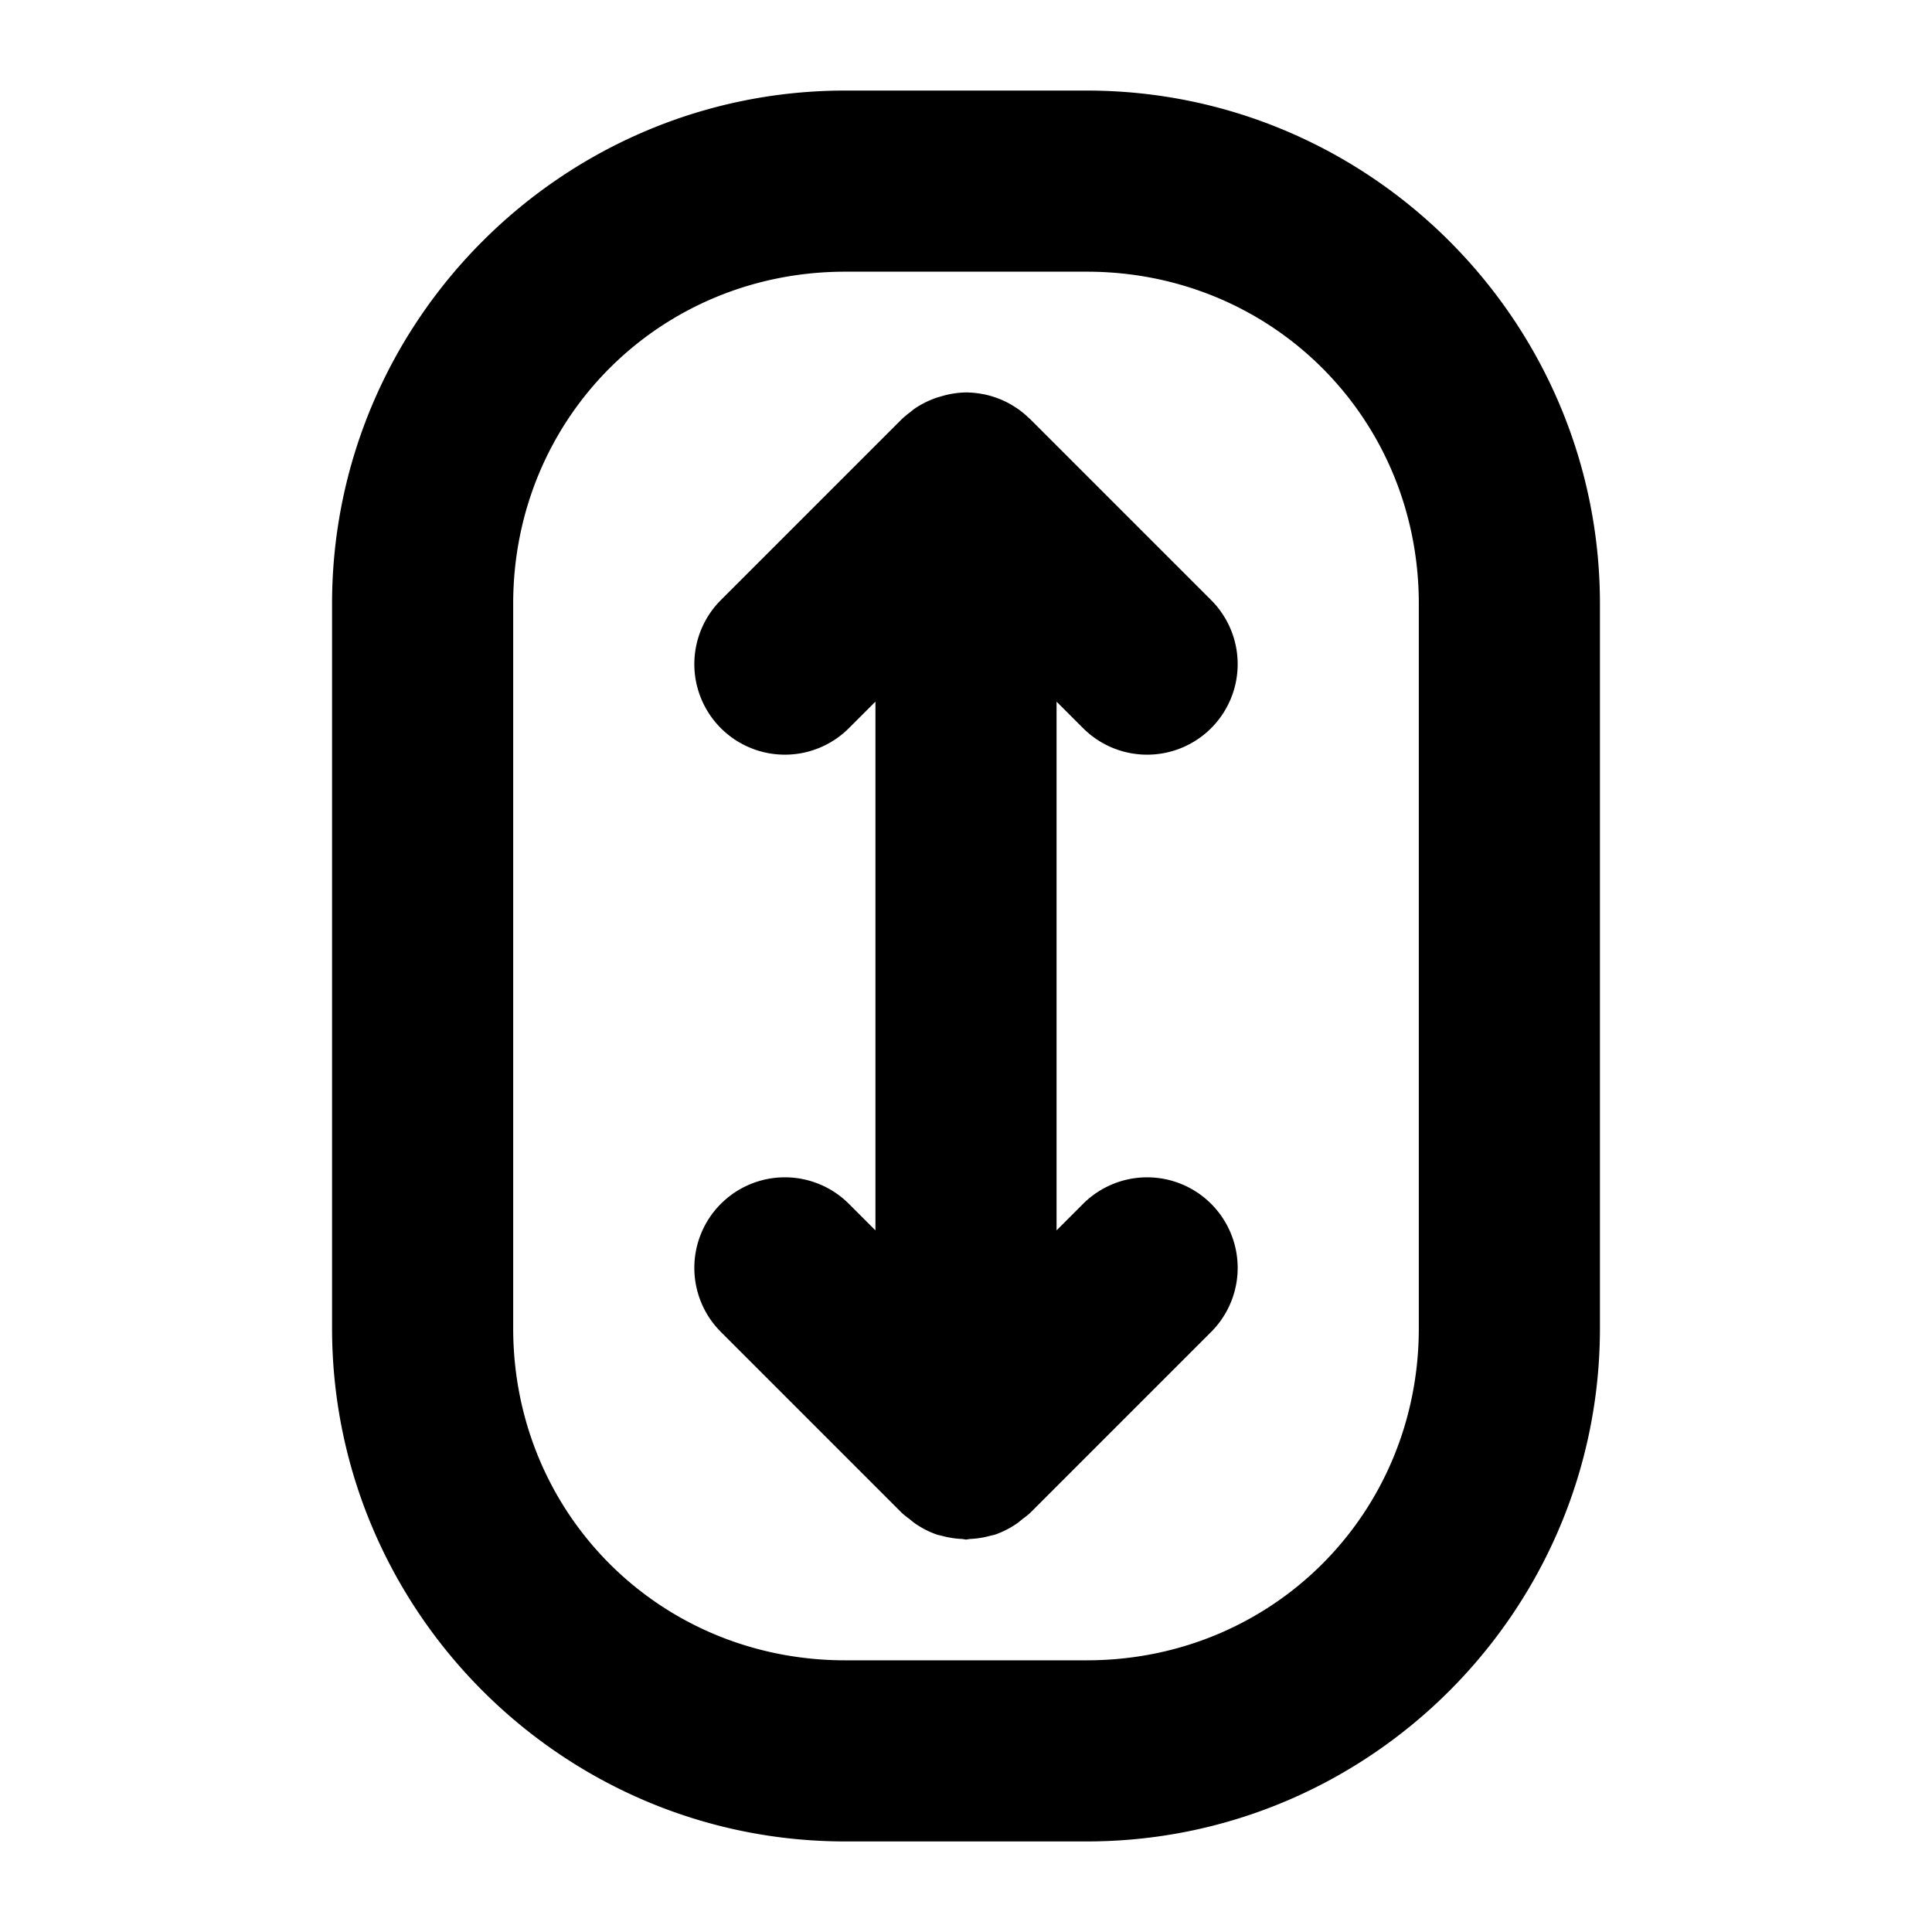 <svg xmlns="http://www.w3.org/2000/svg" viewBox="0 0 256 256"><path d="M112 12c-37.464 0-68 30.536-68 68v96c0 37.464 30.536 68 68 68h32c37.464 0 68-30.536 68-68V80c0-37.464-30.536-68-68-68zm0 24h32c24.584 0 44 19.416 44 44v96c0 24.584-19.416 44-44 44h-32c-24.584 0-44-19.416-44-44V80c0-24.584 19.416-44 44-44zm16 16a12 12 0 0 0-3.31.525 12 12 0 0 0-.68.207 12 12 0 0 0-2.903 1.477 12 12 0 0 0-.437.36 12 12 0 0 0-1.154.947l-24 24a12 12 0 0 0 0 16.968 12 12 0 0 0 16.968 0L116 92.97v70.062l-3.516-3.515A12 12 0 0 0 104 156a12 12 0 0 0-8.484 3.516 12 12 0 0 0 0 16.968l24 24a12 12 0 0 0 1.017.81 12 12 0 0 0 .707.565 12 12 0 0 0 2.944 1.498 12 12 0 0 0 .537.123 12 12 0 0 0 2.787.442A12 12 0 0 0 128 204a12 12 0 0 0 .492-.078 12 12 0 0 0 2.787-.442 12 12 0 0 0 .537-.123 12 12 0 0 0 2.944-1.498 12 12 0 0 0 .707-.564 12 12 0 0 0 1.017-.81l24-24a12 12 0 0 0 0-16.97 12 12 0 0 0-16.968 0L140 163.032V92.97l3.516 3.515a12 12 0 0 0 16.968 0 12 12 0 0 0 0-16.968l-24-24-.119-.098a12 12 0 0 0-1.603-1.316l-.24-.155a12 12 0 0 0-1.85-.99l-.234-.09a12 12 0 0 0-2.047-.62l-.172-.028A12 12 0 0 0 128 52z"/></svg>